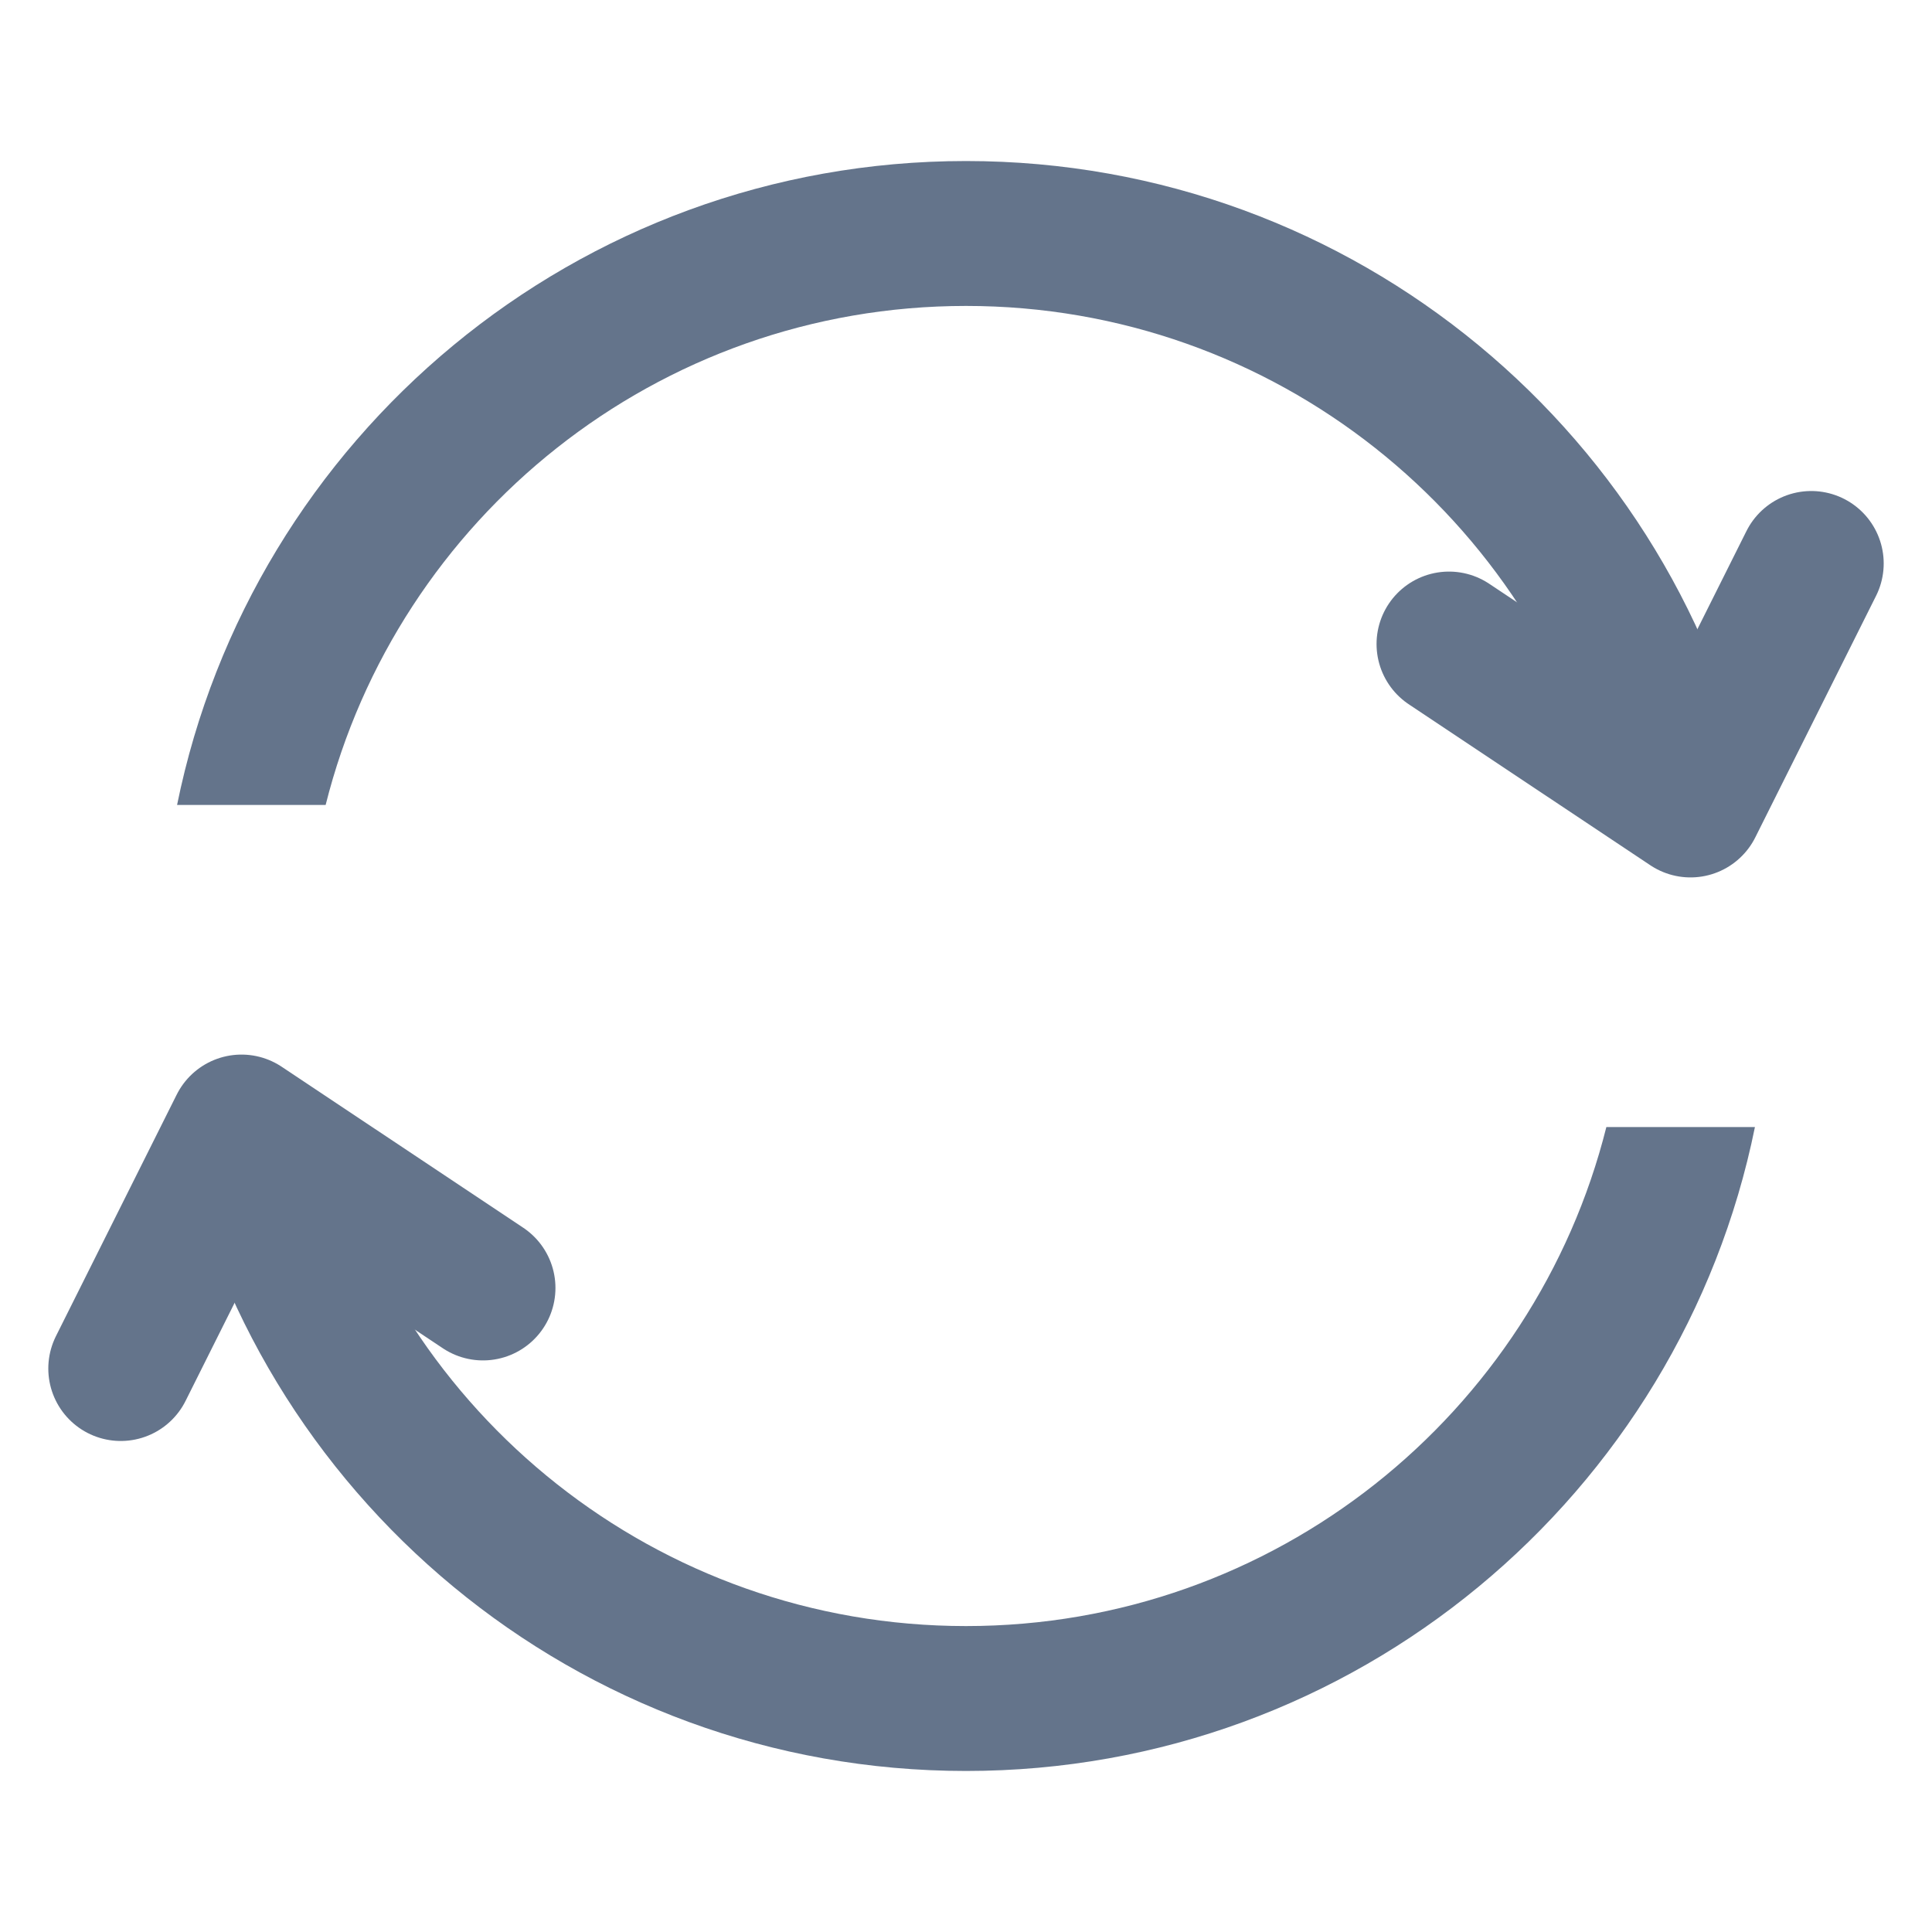 <svg width="20" height="20" viewBox="0 0 20 20" fill="none" xmlns="http://www.w3.org/2000/svg">
<path fill-rule="evenodd" clip-rule="evenodd" d="M16.629 11.667C15.885 14.635 13.199 16.833 10 16.833C6.801 16.833 4.115 14.635 3.371 11.667H1.833C2.605 15.47 5.968 18.333 10 18.333C14.032 18.333 17.395 15.47 18.167 11.667H16.629ZM3.371 8.333C4.115 5.365 6.801 3.167 10 3.167C13.199 3.167 15.885 5.365 16.629 8.333H18.167C17.395 4.53 14.032 1.667 10 1.667C5.968 1.667 2.605 4.53 1.833 8.333H3.371Z" fill="#64748B"/>
<path d="M15 6.667L17.5 8.333L18.75 5.833" stroke="#64748B" stroke-width="1.5" stroke-linecap="round" stroke-linejoin="round"/>
<path d="M5 13.333L2.5 11.667L1.25 14.167" stroke="#64748B" stroke-width="1.5" stroke-linecap="round" stroke-linejoin="round"/>
</svg>
